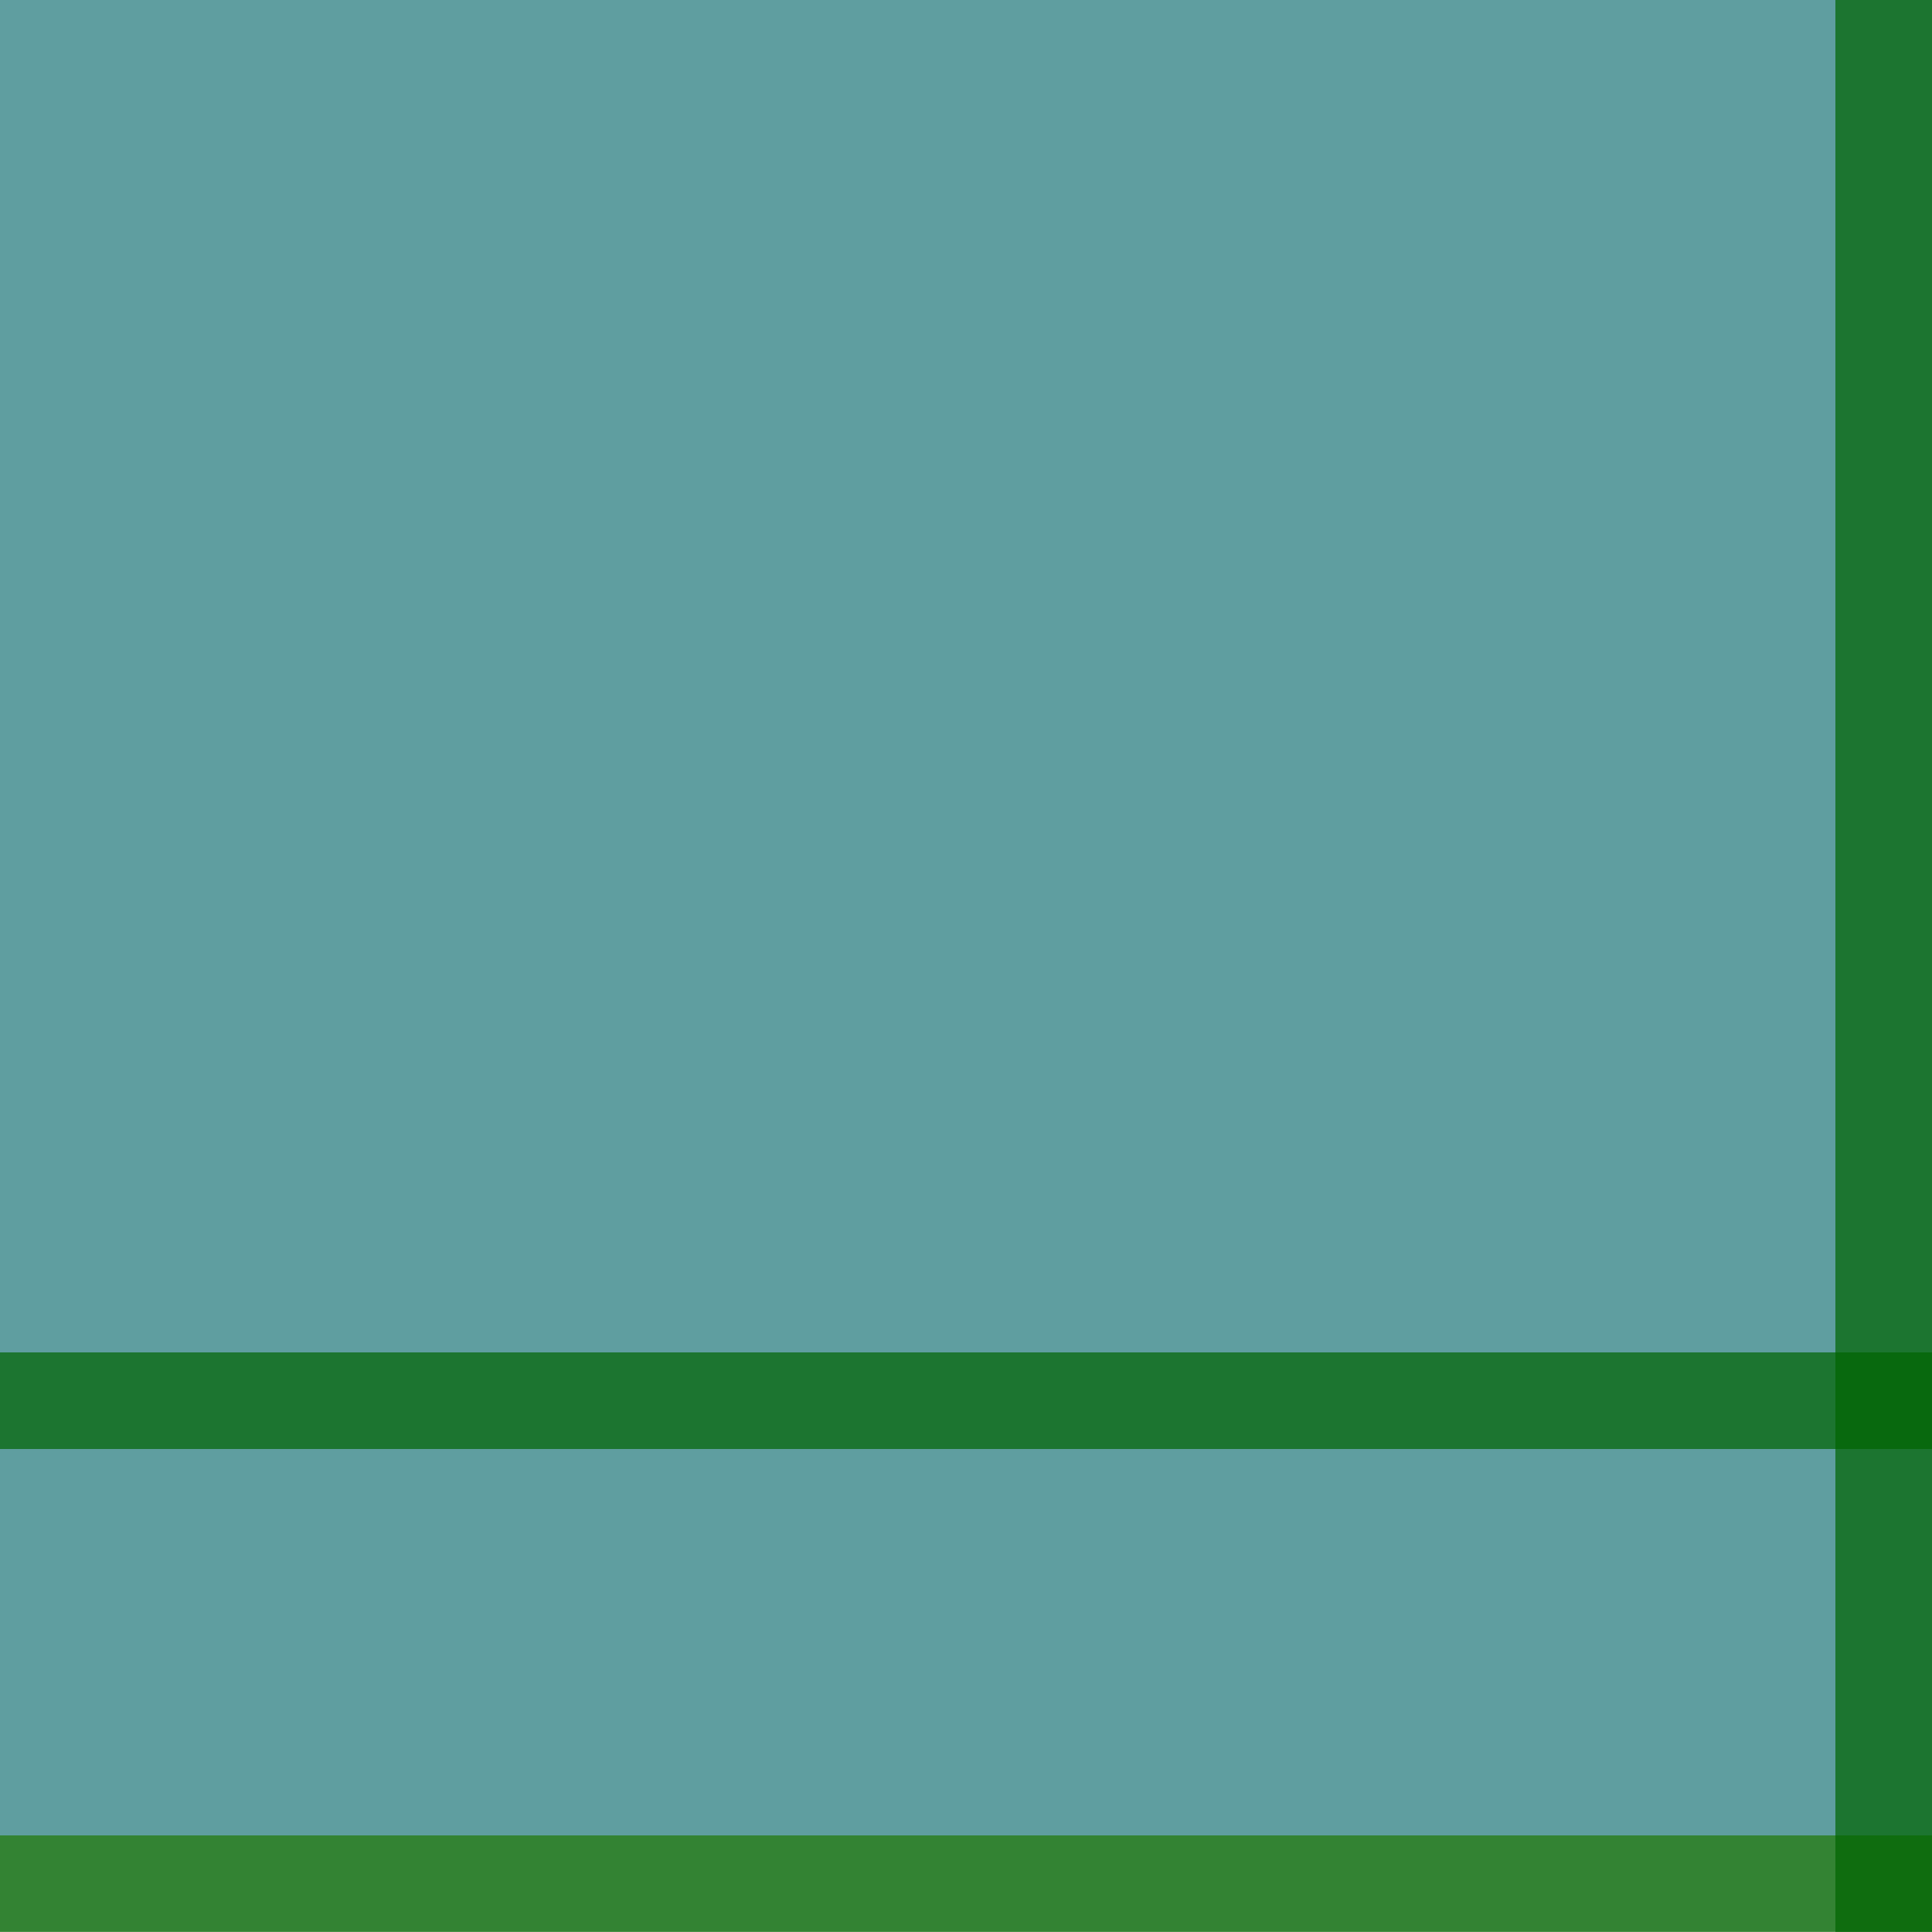 <?xml version="1.0" encoding="UTF-8"?>
<svg xmlns="http://www.w3.org/2000/svg" xmlns:xlink="http://www.w3.org/1999/xlink" contentScriptType="text/ecmascript" width="20" baseProfile="tiny" zoomAndPan="magnify" contentStyleType="text/css" viewBox="0 0 20 20" height="20" preserveAspectRatio="xMidYMid meet" version="1.1">
    <g>
        <rect width="20" fill="#006400" y="18.999" height="1" fill-opacity="0.8"/>
        <rect width="20" fill="#5f9ea0" y="14" height="5"/>
        <polygon fill="#5f9ea0" points="0,0.001 0,14 20,14 20,0 0,0  "/>
        <rect y="14" fill-opacity="0.7" fill="#006400" width="20" height="1" stroke-opacity="0.7"/>
        <rect x="19" y="19.999" fill-opacity="0.2" fill="#3f3f3f" width="1" height="0.002" stroke-opacity="0.2"/>
        <rect x="19" fill-opacity="0.7" fill="#006400" width="1" height="19.999" stroke-opacity="0.7"/>
    </g>
</svg>
